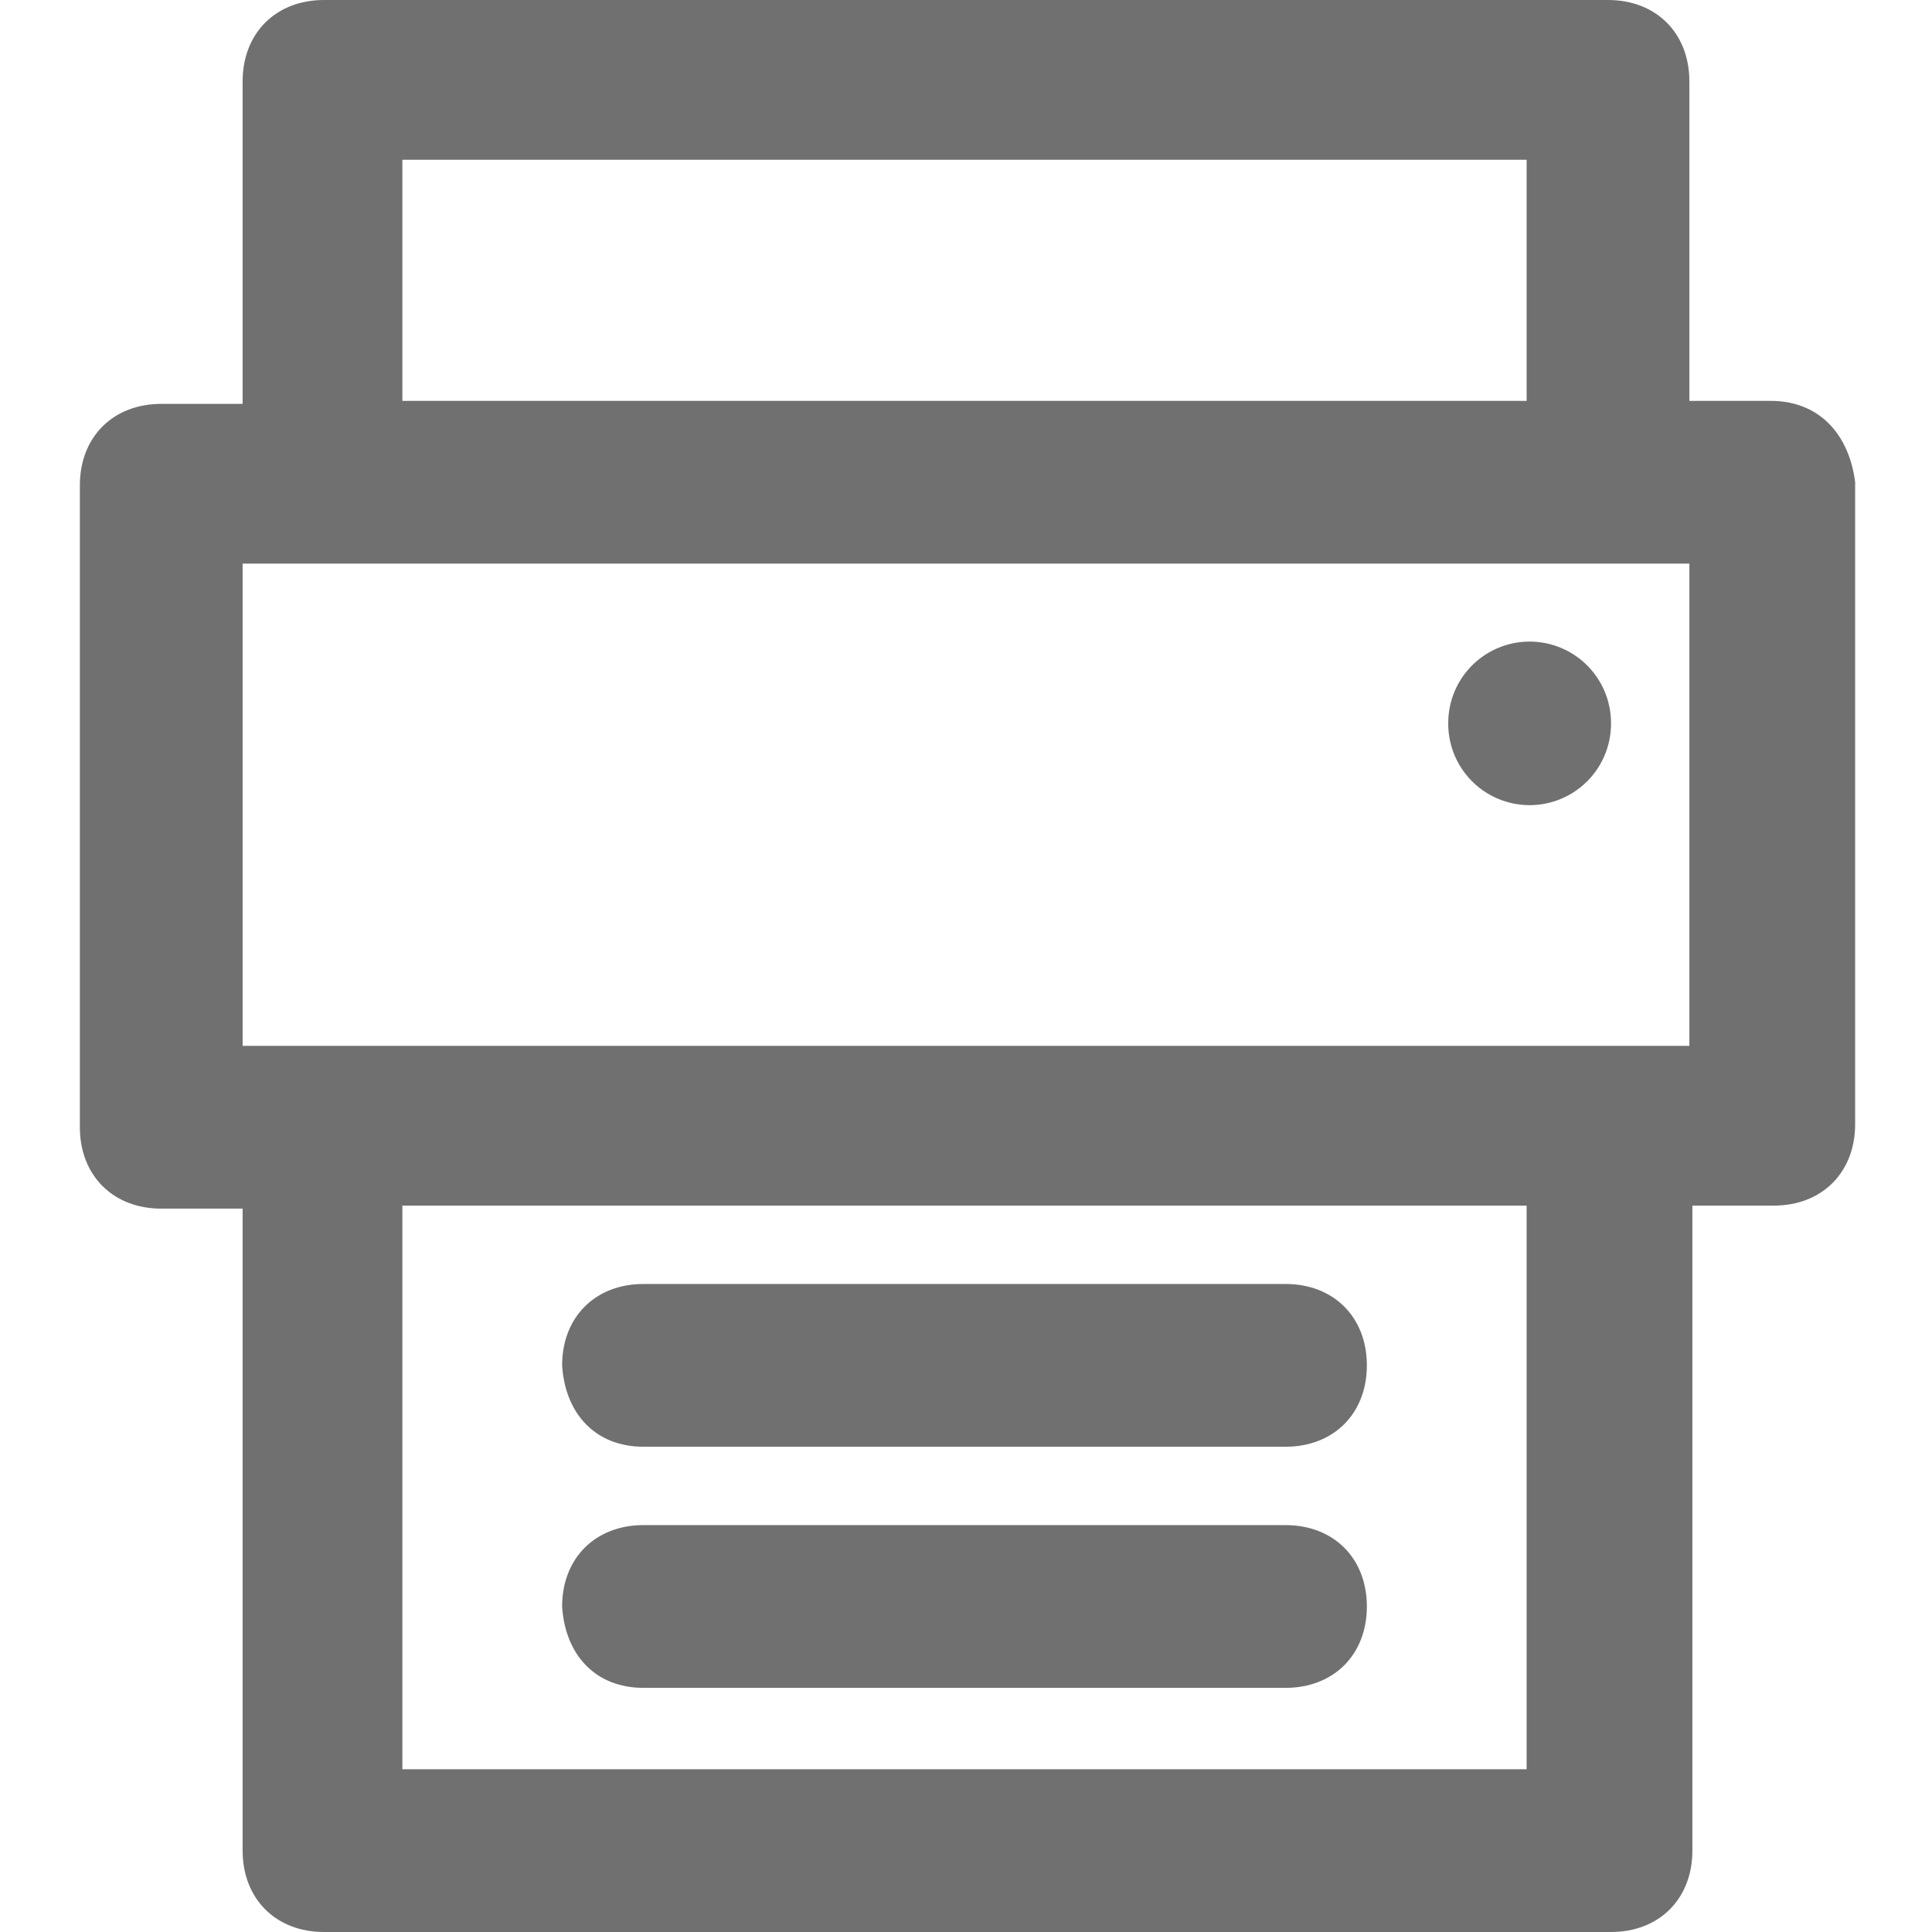 <svg t="1751082463388" class="icon" viewBox="0 0 1024 1024" version="1.1" xmlns="http://www.w3.org/2000/svg" p-id="1552" width="200" height="200"><path d="M938.534 212.468H895.401V43.133C895.401 17.573 877.828 0 852.268 0H171.732C146.172 0 128.599 17.573 128.599 43.133v170.933H85.466c-25.56 0-43.133 17.573-43.133 43.133v340.268c0 25.56 17.573 43.133 43.133 43.133H128.599v340.268c0 25.56 17.573 43.133 43.133 43.133h682.134c25.56 0 43.133-17.573 43.133-43.133V639.002h43.133c25.56 0 43.133-17.573 43.133-43.133V255.601c-3.195-25.56-19.17-43.133-44.73-43.133z m-725.267-127.8h595.869v127.8H213.267v-127.8z m597.466 853.067H213.267V639.002h595.869v298.733z m84.668-383.401H128.599v-255.601H895.401v255.601z" p-id="1553" fill="#707070"></path><path d="M341.067 766.802h340.268c25.56 0 43.133-17.573 43.133-43.133s-17.573-43.133-43.133-43.133H341.067c-25.56 0-43.133 17.573-43.133 43.133 1.598 25.56 17.573 43.133 43.133 43.133zM341.067 894.602h340.268c25.56 0 43.133-17.573 43.133-43.133s-17.573-43.133-43.133-43.133H341.067c-25.56 0-43.133 17.573-43.133 43.133 1.598 25.56 17.573 43.133 43.133 43.133z" p-id="1554" fill="#707070"></path><path d="M810.733 383.401m-43.133 0a43.133 43.133 0 1 0 86.265 0 43.133 43.133 0 1 0-86.265 0Z" p-id="1555" fill="#707070"></path></svg>